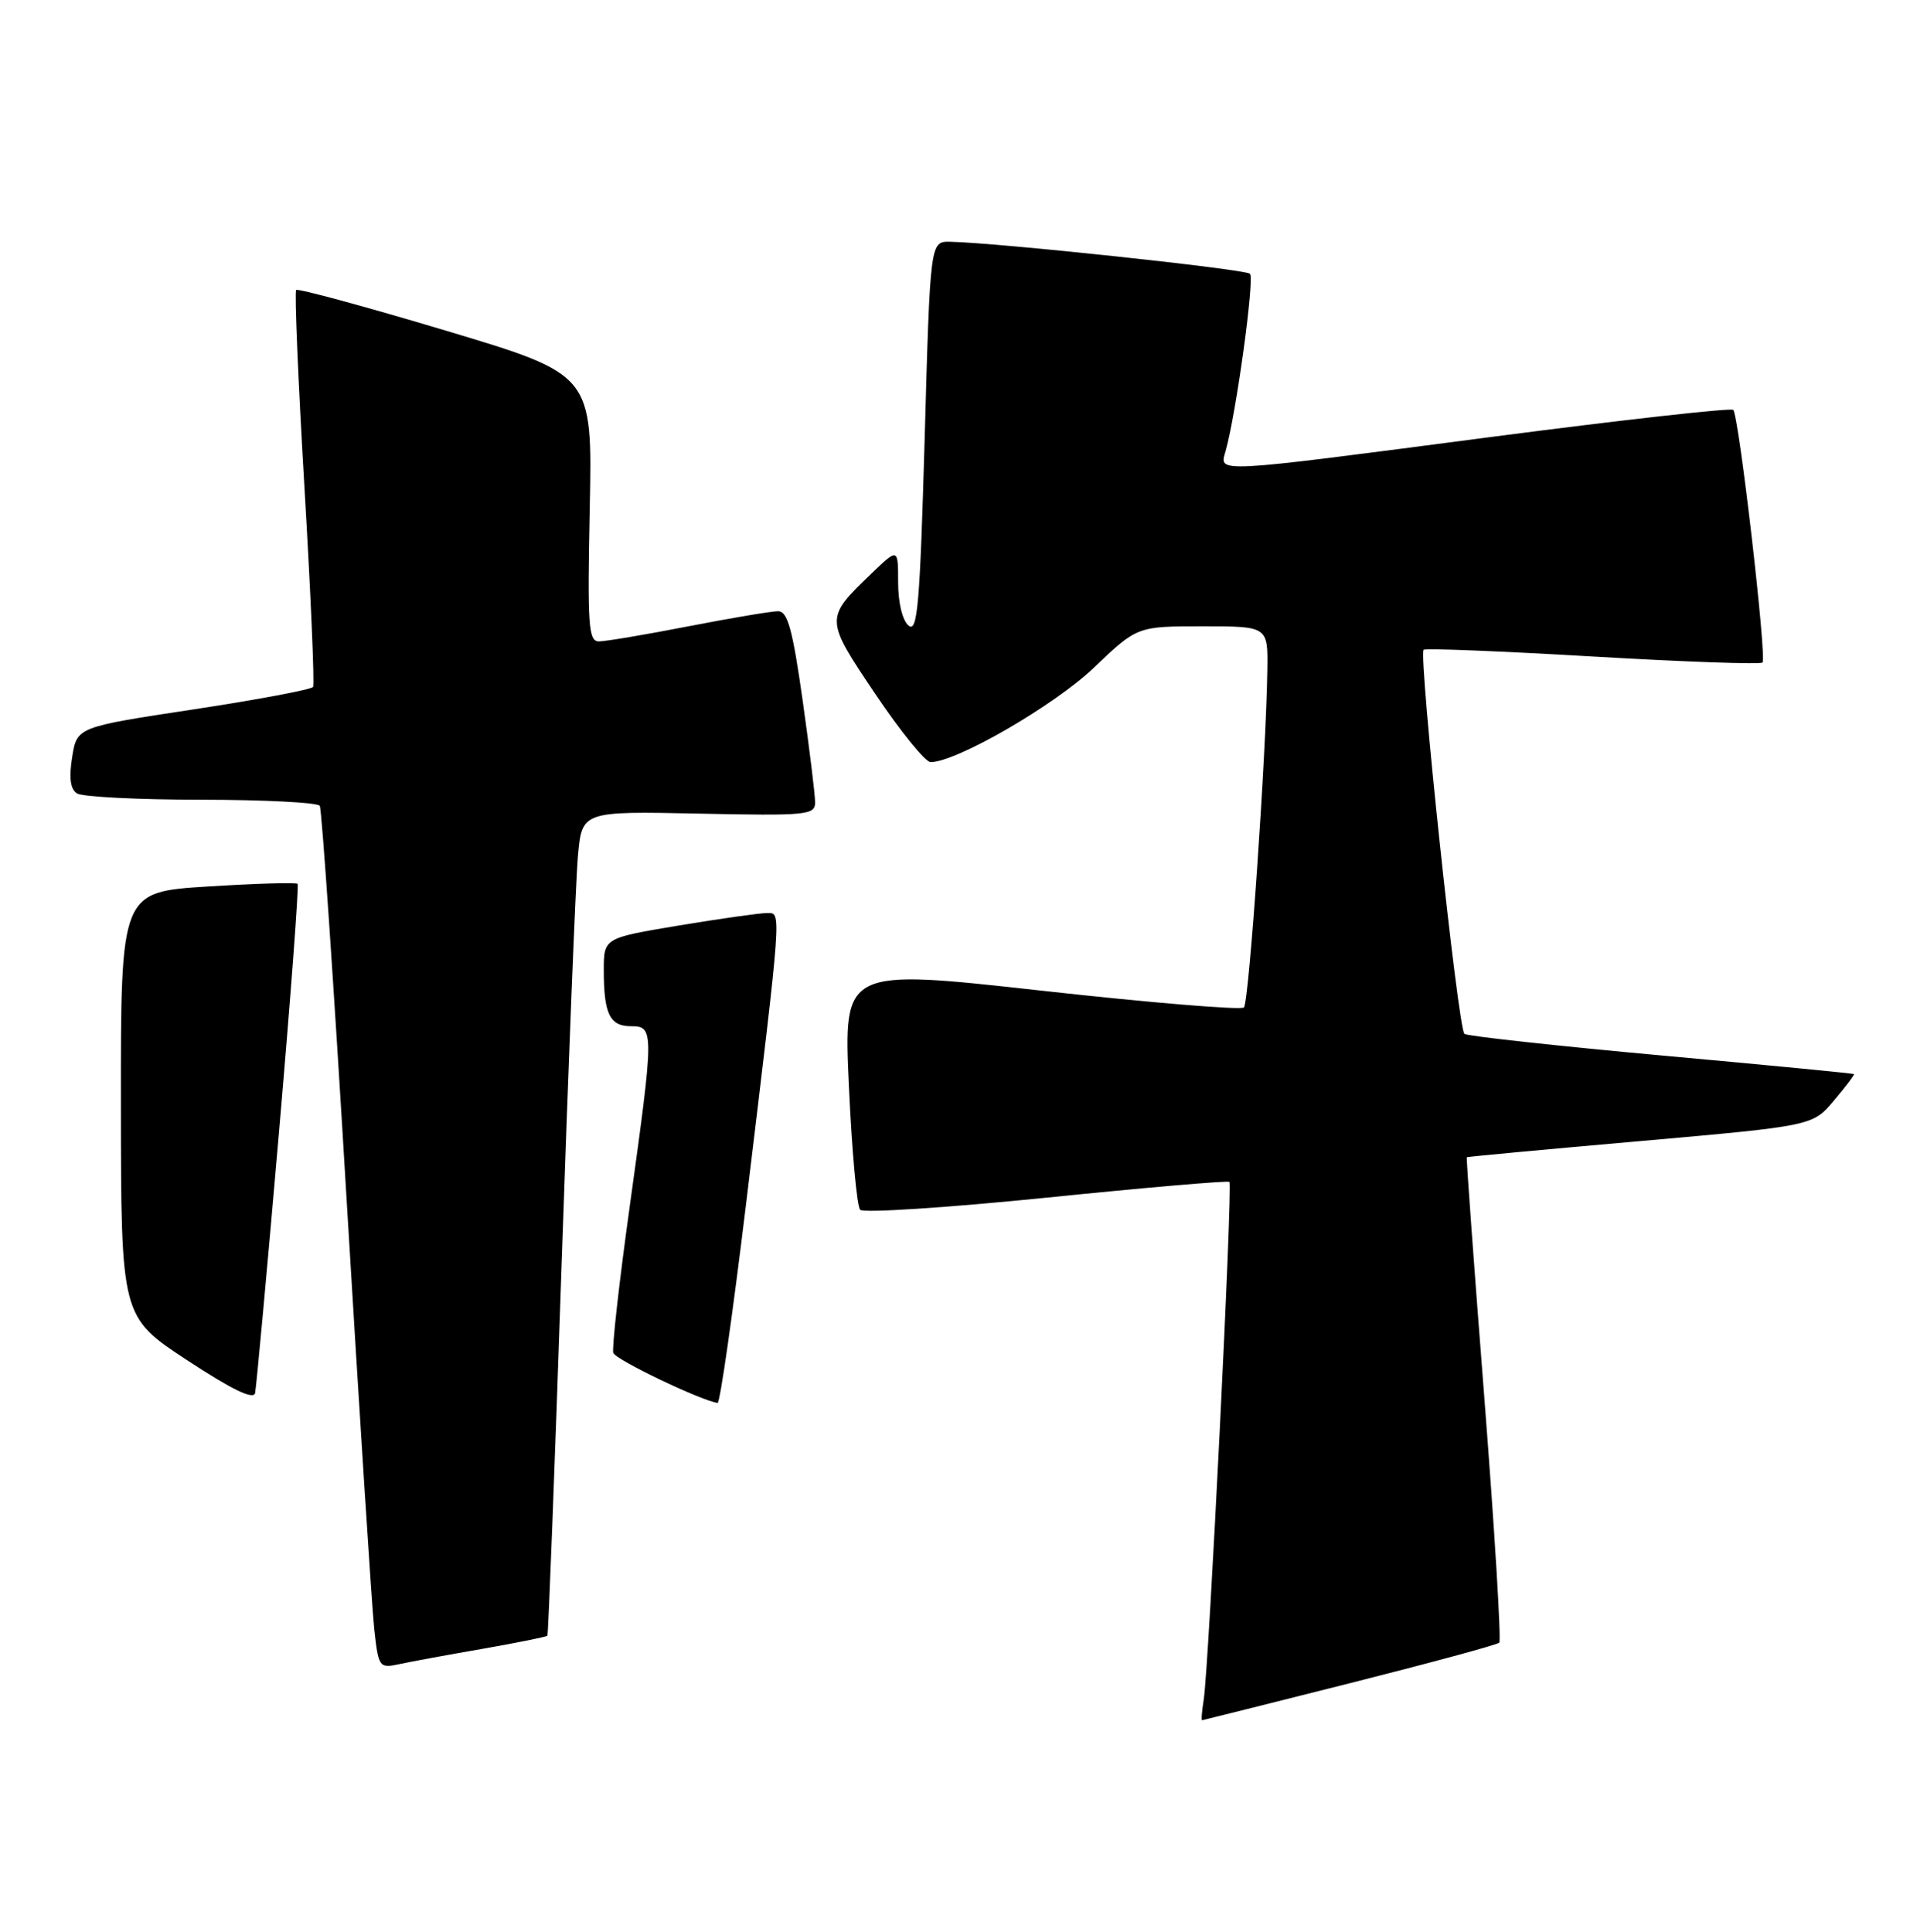 <?xml version="1.0" encoding="UTF-8" standalone="no"?>
<!DOCTYPE svg PUBLIC "-//W3C//DTD SVG 1.1//EN" "http://www.w3.org/Graphics/SVG/1.1/DTD/svg11.dtd" >
<svg xmlns="http://www.w3.org/2000/svg" xmlns:xlink="http://www.w3.org/1999/xlink" version="1.1" viewBox="0 0 254 256">
 <g >
 <path fill="currentColor"
d=" M 178.82 223.07 C 189.44 220.39 198.37 217.97 198.65 217.69 C 198.93 217.41 198.04 202.85 196.68 185.34 C 195.31 167.83 194.26 153.44 194.35 153.36 C 194.43 153.29 204.78 152.32 217.34 151.22 C 240.18 149.20 240.18 149.20 242.99 145.85 C 244.54 144.01 245.74 142.43 245.65 142.34 C 245.57 142.25 234.12 141.14 220.21 139.88 C 206.30 138.61 194.53 137.32 194.04 137.02 C 193.20 136.51 187.94 86.95 188.63 86.11 C 188.81 85.89 198.87 86.29 211.00 87.00 C 223.13 87.71 233.26 88.07 233.53 87.80 C 234.12 87.21 230.40 55.07 229.65 54.32 C 229.36 54.03 214.99 55.64 197.71 57.89 C 160.31 62.78 161.57 62.72 162.40 59.75 C 163.80 54.76 166.25 36.91 165.62 36.28 C 165.00 35.67 132.03 32.15 125.88 32.04 C 123.25 32.00 123.25 32.00 122.52 58.03 C 121.89 80.10 121.57 83.89 120.39 82.91 C 119.57 82.23 119.00 79.87 119.00 77.18 C 119.00 72.61 119.00 72.61 115.42 76.05 C 109.27 81.97 109.27 81.99 115.99 91.99 C 119.33 96.95 122.62 101.00 123.30 101.00 C 126.71 101.00 139.67 93.50 144.91 88.51 C 150.68 83.00 150.68 83.00 159.34 83.00 C 168.00 83.00 168.00 83.00 167.92 88.75 C 167.77 99.95 165.49 132.84 164.82 133.51 C 164.45 133.88 152.36 132.88 137.96 131.28 C 111.77 128.37 111.77 128.37 112.48 143.93 C 112.87 152.49 113.54 159.87 113.97 160.32 C 114.39 160.77 125.49 160.05 138.62 158.72 C 151.75 157.38 162.68 156.44 162.90 156.63 C 163.35 157.01 160.17 220.98 159.49 225.25 C 159.25 226.76 159.15 227.99 159.28 227.97 C 159.40 227.96 168.19 225.75 178.82 223.07 Z  M 63.90 218.51 C 68.51 217.70 72.40 216.92 72.53 216.77 C 72.65 216.62 73.50 194.68 74.40 168.00 C 75.30 141.32 76.28 116.80 76.57 113.50 C 77.10 107.50 77.10 107.50 92.55 107.82 C 106.94 108.12 108.00 108.02 108.00 106.32 C 108.00 105.32 107.25 99.21 106.34 92.75 C 105.01 83.37 104.36 81.00 103.09 81.00 C 102.22 81.00 96.87 81.90 91.21 83.00 C 85.56 84.10 80.22 85.00 79.35 85.00 C 77.96 85.00 77.82 82.90 78.14 67.32 C 78.50 49.64 78.50 49.64 59.08 43.82 C 48.40 40.62 39.47 38.20 39.24 38.43 C 39.01 38.66 39.50 50.45 40.34 64.62 C 41.18 78.80 41.69 90.68 41.48 91.03 C 41.26 91.38 34.14 92.72 25.64 94.01 C 10.20 96.35 10.20 96.35 9.56 100.34 C 9.12 103.10 9.32 104.59 10.21 105.15 C 10.92 105.60 18.34 105.98 26.69 105.98 C 35.05 105.99 42.10 106.35 42.37 106.79 C 42.64 107.22 44.24 130.73 45.93 159.04 C 47.63 187.34 49.27 212.89 49.58 215.81 C 50.14 220.95 50.25 221.10 52.83 220.55 C 54.30 220.23 59.28 219.31 63.90 218.51 Z  M 36.94 150.37 C 38.50 132.29 39.62 117.33 39.43 117.13 C 39.24 116.92 33.89 117.08 27.54 117.48 C 16.00 118.20 16.00 118.20 16.02 146.35 C 16.04 174.50 16.04 174.50 24.77 180.24 C 30.71 184.15 33.60 185.55 33.80 184.61 C 33.96 183.86 35.38 168.45 36.94 150.37 Z  M 98.83 159.75 C 103.66 119.76 103.57 121.00 101.60 121.00 C 100.67 121.00 95.43 121.74 89.95 122.65 C 80.00 124.31 80.00 124.31 80.00 128.57 C 80.00 134.37 80.79 136.00 83.61 136.00 C 86.68 136.00 86.68 136.53 83.45 159.79 C 82.04 169.90 81.06 178.68 81.26 179.29 C 81.56 180.19 92.84 185.60 95.08 185.92 C 95.40 185.96 97.08 174.19 98.83 159.75 Z "/>
</g>
</svg>